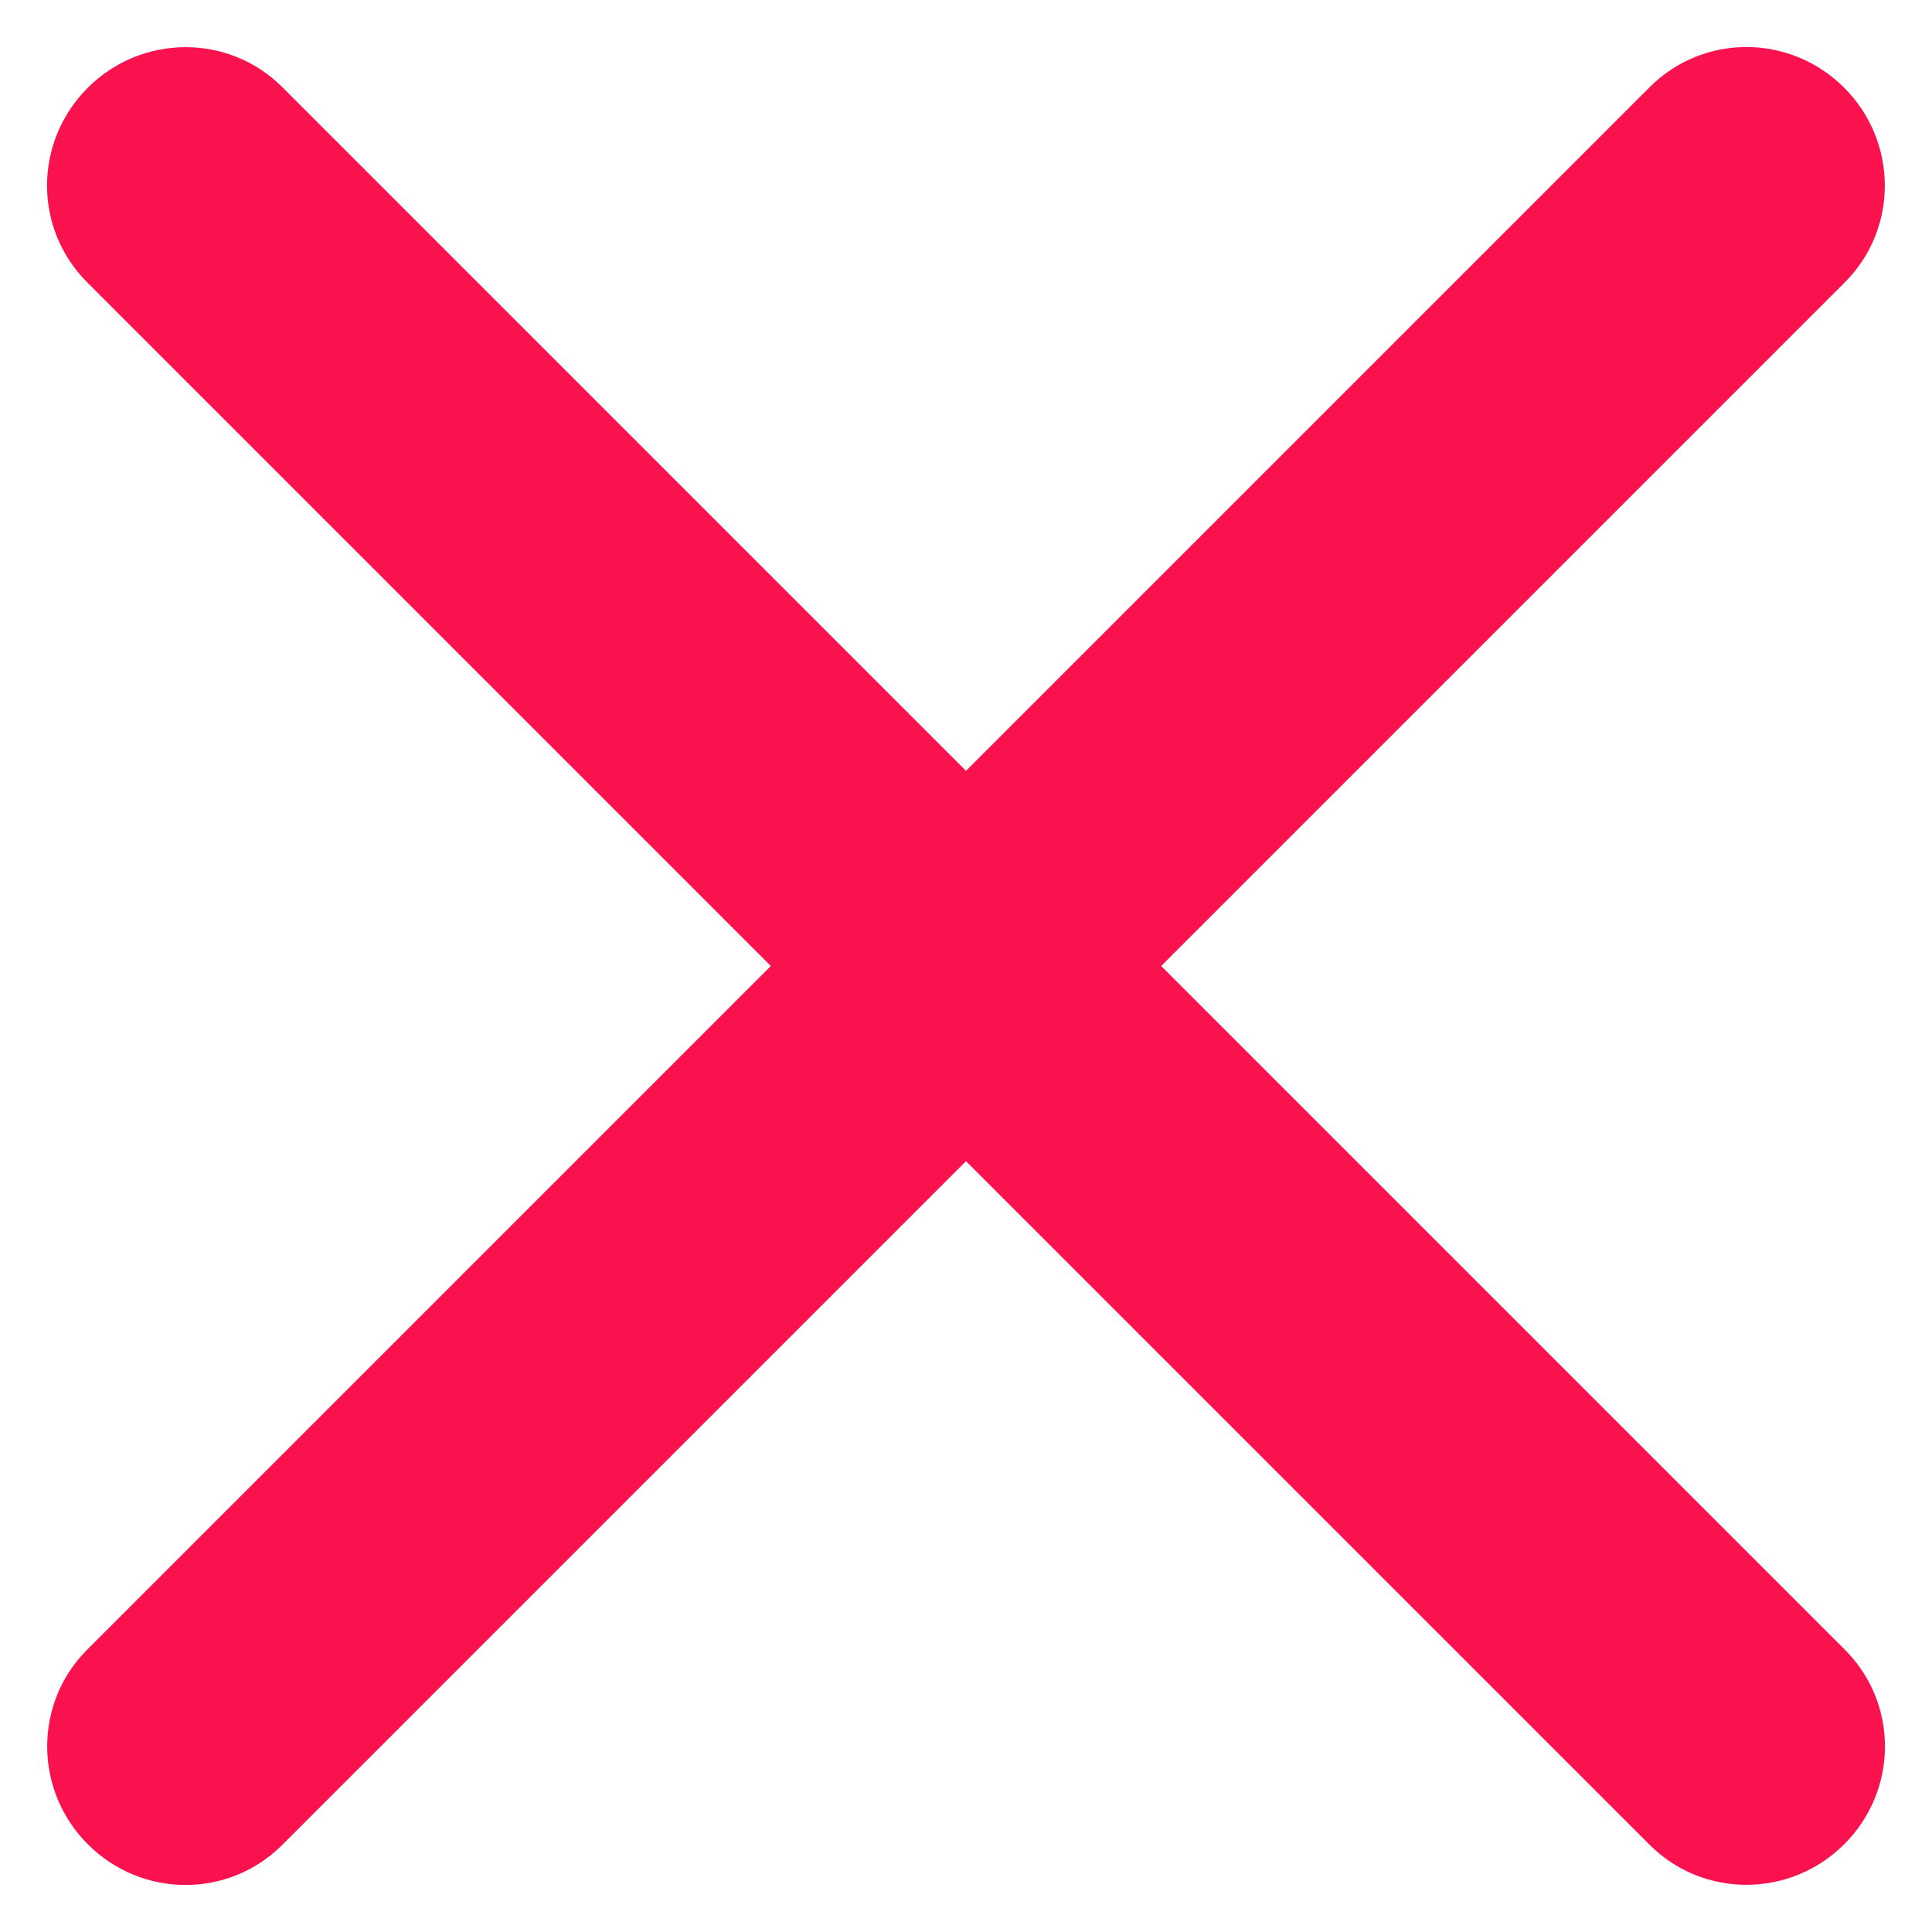 <?xml version="1.0" encoding="UTF-8"?>
<svg width="14px" height="14px" viewBox="0 0 14 14" version="1.1" xmlns="http://www.w3.org/2000/svg" xmlns:xlink="http://www.w3.org/1999/xlink">
    <!-- Generator: Sketch 39.1 (31720) - http://www.bohemiancoding.com/sketch -->
    <title>Delete</title>
    <desc>Created with Sketch.</desc>
    <defs></defs>
    <g id="Page-1" stroke="none" stroke-width="1" fill="none" fill-rule="evenodd">
        <g id="Member-(Editing)" transform="translate(-25, -299)" fill="#FA124F">
            <g id="List" transform="translate(0, 228)">
                <g id="New" transform="translate(0, 52)">
                    <path d="M33,25 L33,17.993 C33,17.445 32.552,17 32,17 C31.444,17 31,17.445 31,17.993 L31,25 L23.993,25 C23.445,25 23,25.448 23,26 C23,26.556 23.445,27 23.993,27 L31,27 L31,34.007 C31,34.555 31.448,35 32,35 C32.556,35 33,34.555 33,34.007 L33,27 L40.007,27 C40.555,27 41,26.552 41,26 C41,25.444 40.555,25 40.007,25 L33,25 Z" id="Delete" transform="translate(32, 26) rotate(45) translate(-32, -26) "></path>
                </g>
            </g>
        </g>
    </g>
</svg>